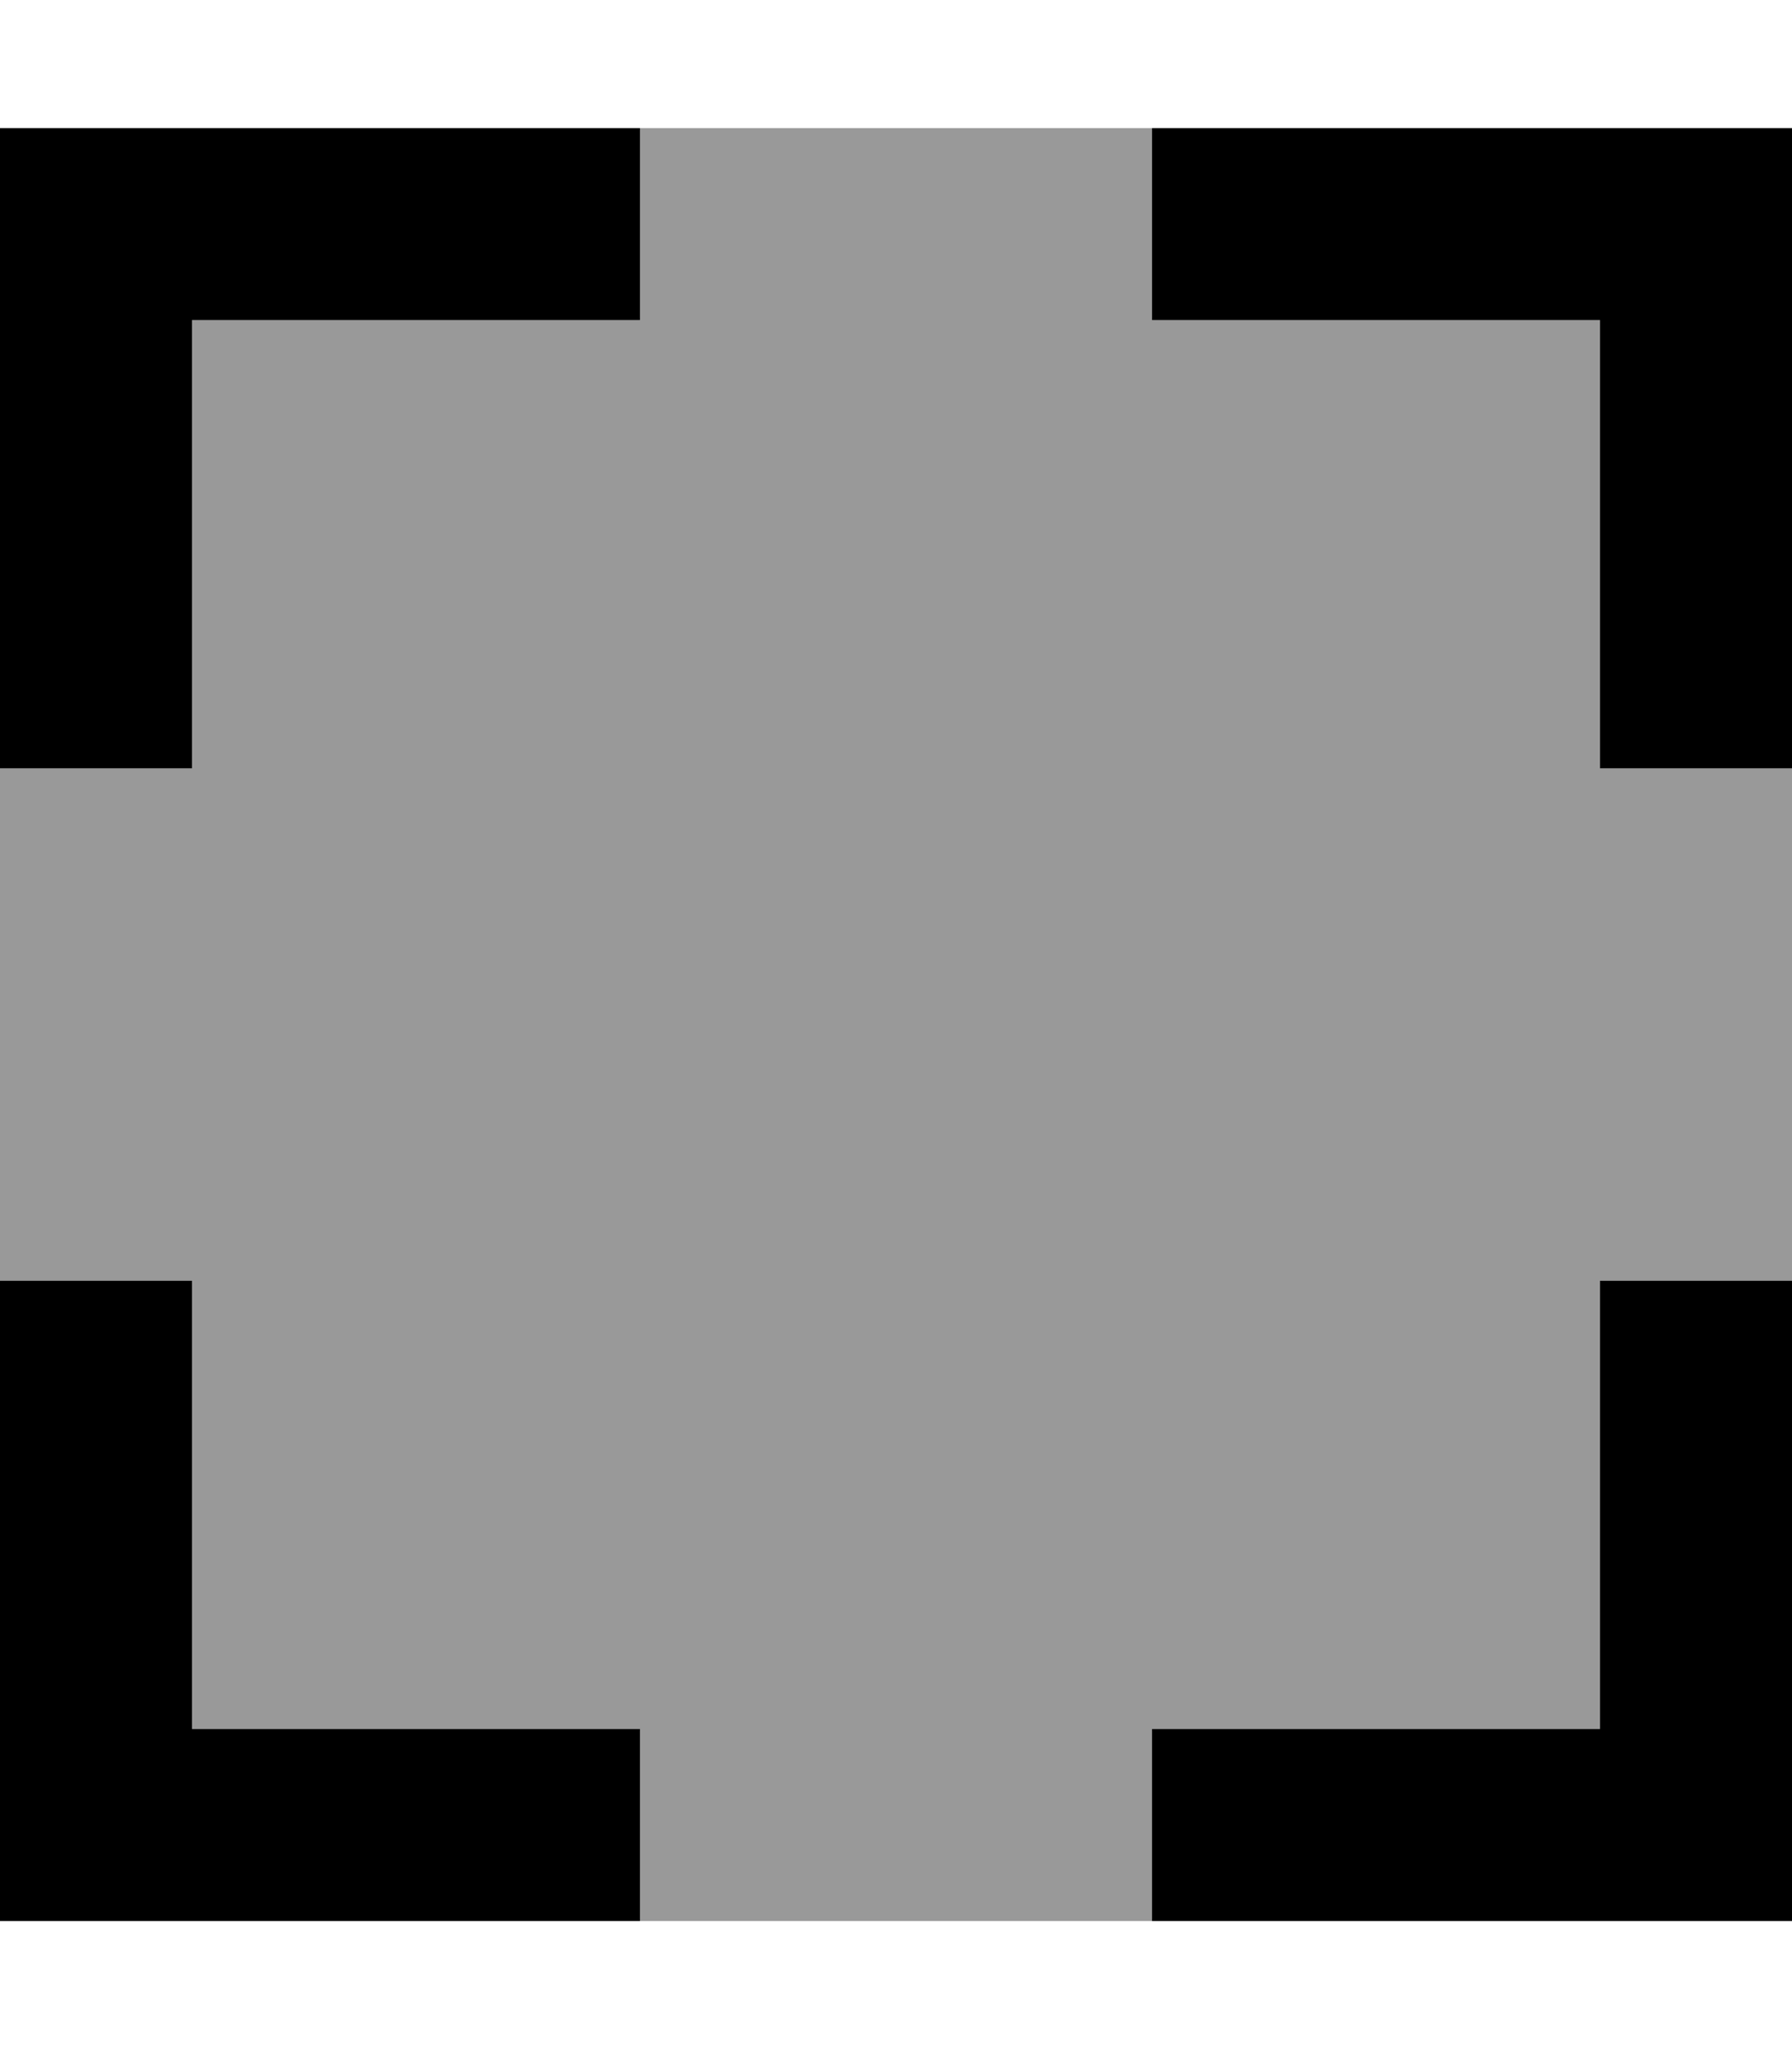 <svg fill="currentColor" xmlns="http://www.w3.org/2000/svg" viewBox="0 0 448 512"><!--! Font Awesome Pro 6.7.2 by @fontawesome - https://fontawesome.com License - https://fontawesome.com/license (Commercial License) Copyright 2024 Fonticons, Inc. --><defs><style>.fa-secondary{opacity:.4}</style></defs><path class="fa-secondary" d="M0 192L0 320l48 0 0 24 0 88 88 0 24 0 0 48 128 0 0-48 24 0 88 0 0-88 0-24 48 0 0-128-48 0 0-24 0-88-88 0-24 0 0-48L160 32l0 48-24 0L48 80l0 88 0 24L0 192z"/><path class="fa-primary" d="M136 32l24 0 0 48-24 0L48 80l0 88 0 24L0 192l0-24L0 56 0 32l24 0 112 0zM0 344l0-24 48 0 0 24 0 88 88 0 24 0 0 48-24 0L24 480 0 480l0-24L0 344zM424 32l24 0 0 24 0 112 0 24-48 0 0-24 0-88-88 0-24 0 0-48 24 0 112 0zM400 344l0-24 48 0 0 24 0 112 0 24-24 0-112 0-24 0 0-48 24 0 88 0 0-88z"/></svg>